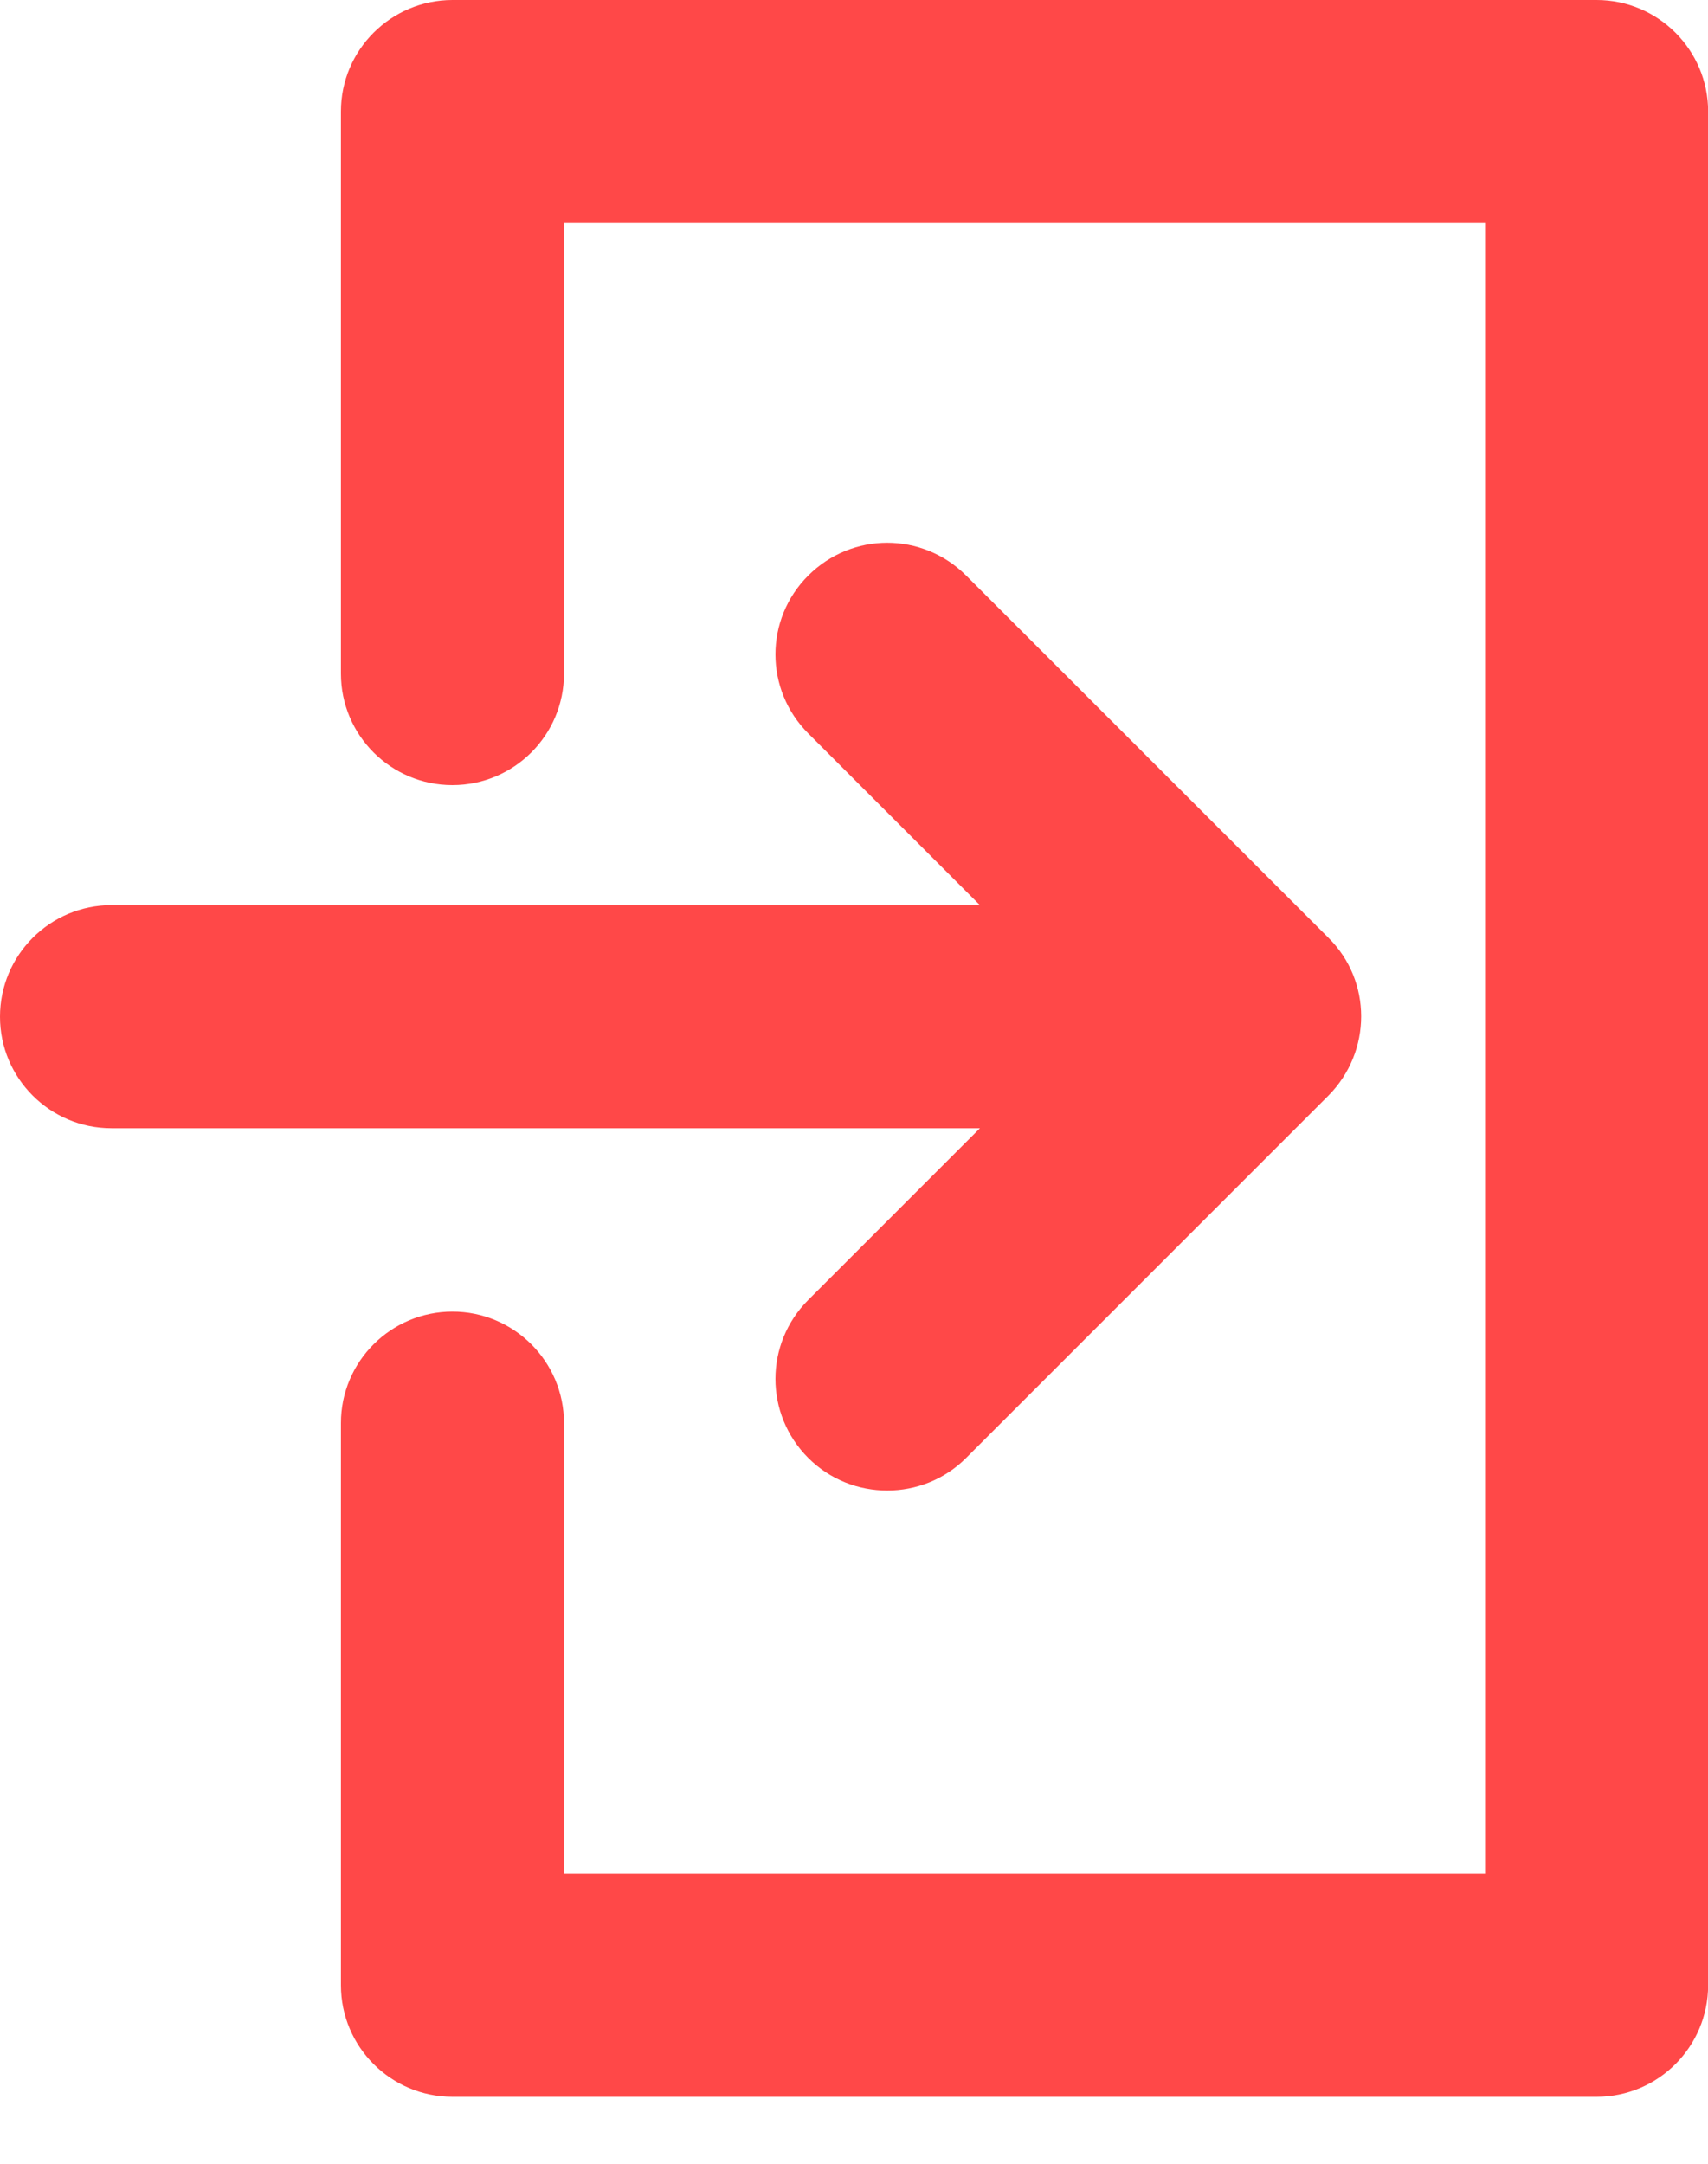 <svg width="15" height="19" viewBox="0 0 15 19" fill="none" xmlns="http://www.w3.org/2000/svg">
<path d="M11.666 8.234L8.485 5.054C8.101 4.67 7.482 4.67 7.098 5.054C6.714 5.437 6.714 6.056 7.098 6.44L8.606 7.948H0.979C0.439 7.948 0 8.387 0 8.928C0 9.468 0.439 9.907 0.979 9.907H8.606L7.098 11.415C6.714 11.799 6.714 12.418 7.098 12.802C7.29 12.994 7.541 13.088 7.792 13.088C8.042 13.088 8.293 12.994 8.485 12.802L11.666 9.621C12.05 9.233 12.05 8.614 11.666 8.234L11.666 8.234Z" fill="#FF4848"/>
<path d="M3.973 11.517C4.514 11.517 4.953 11.956 4.953 12.496V16.453H13.042V1.959H4.953V5.915C4.953 6.456 4.514 6.894 3.973 6.894C3.433 6.894 2.994 6.456 2.994 5.915L2.994 0.979C2.994 0.439 3.433 0 3.974 0H14.022C14.562 0 15.001 0.439 15.001 0.979V17.432C15.001 17.973 14.562 18.412 14.022 18.412H3.974C3.433 18.412 2.994 17.973 2.994 17.432V12.496C2.994 11.956 3.433 11.517 3.974 11.517L3.973 11.517Z" fill="#FF4848"/>
</svg>
